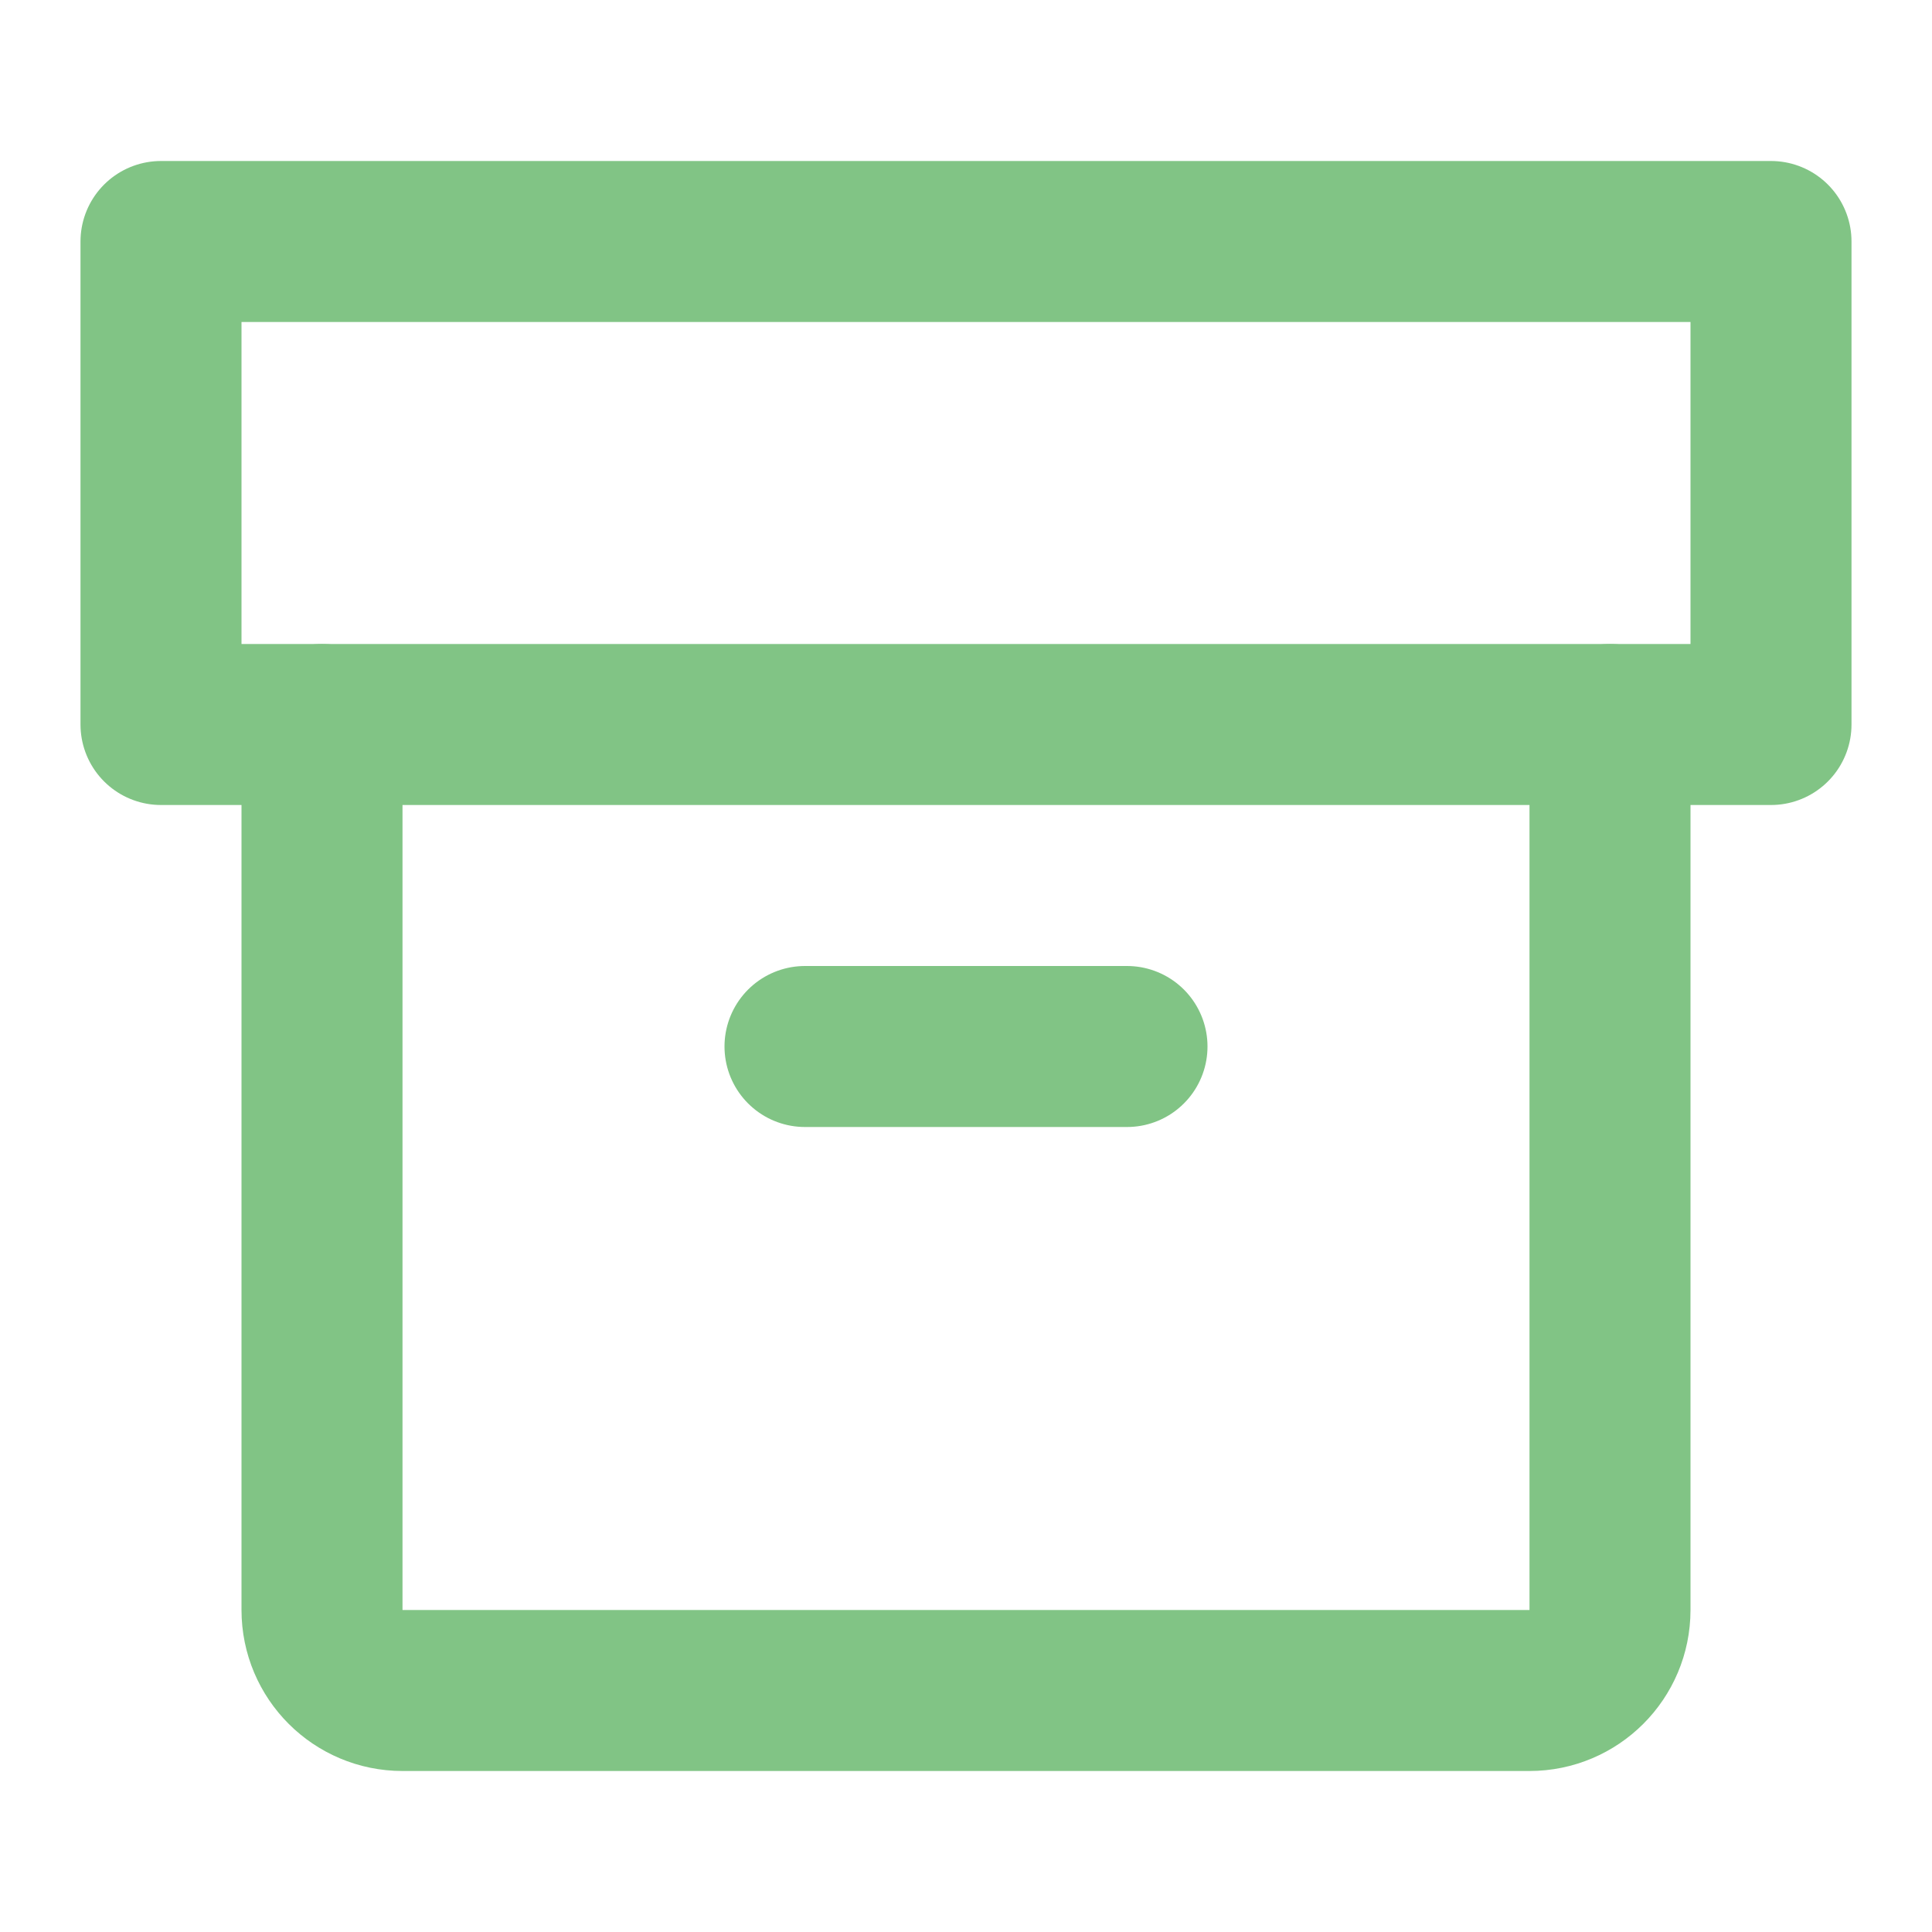 <svg width="24" height="24" viewBox="0 0 24 24" fill="none" xmlns="http://www.w3.org/2000/svg">
<rect x="2" y="3" width="20" height="6" stroke="#81c485" stroke-width="2" stroke-linecap="round" stroke-linejoin="round"/>
<path d="M4 9V20C4 20.552 4.448 21 5 21H19C19.552 21 20 20.552 20 20V9" stroke="#81c485" stroke-width="2" stroke-linecap="round" stroke-linejoin="round"/>
<path d="M10 13H14" stroke="#81c485" stroke-width="2" stroke-linecap="round" stroke-linejoin="round"/>
</svg>